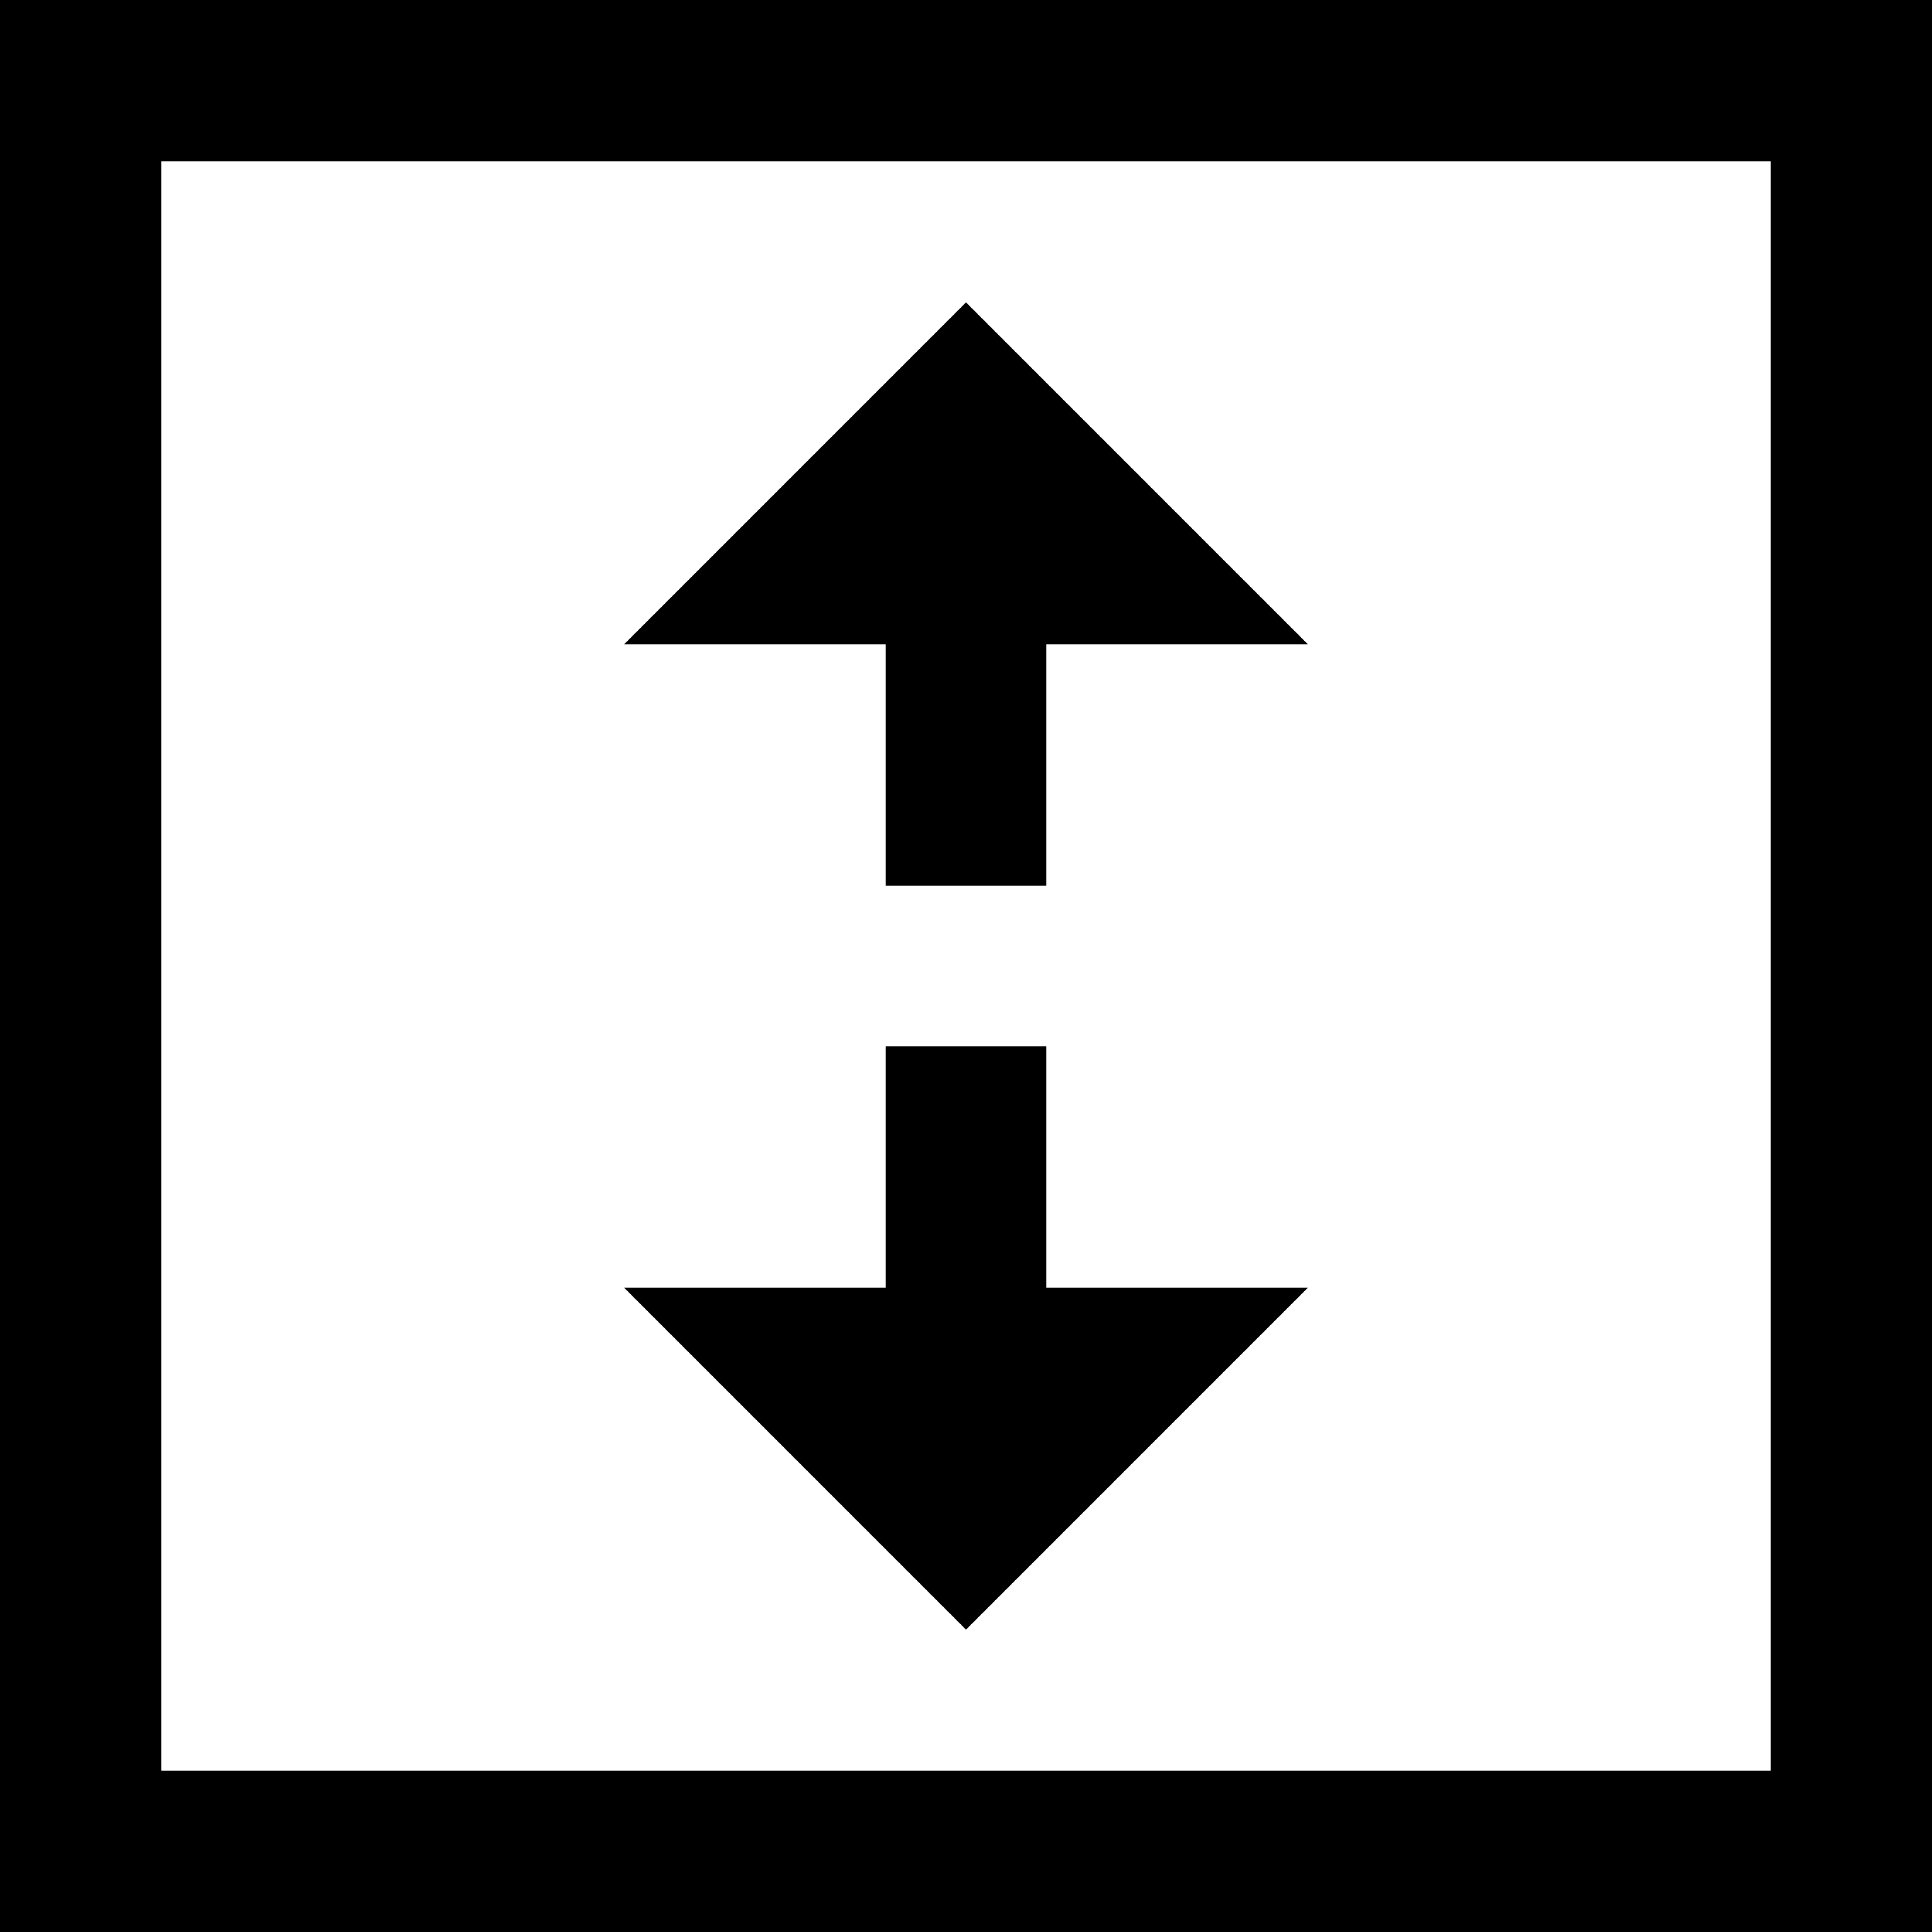 <svg xmlns="http://www.w3.org/2000/svg" viewBox="0 0 1024 1024" version="1.1"><path d="M85.3 85.3v853.4h853.4V85.3H85.3zM0 0h1024v1024H0V0z m469.3 682.7v-128h85.4v128h138.3L512 863.7l-181-181h138.3z m85.4-341.4v128H469.3v-128H331L512 160.3l181 181H554.7z" fill="#0" p-id="3282"></path></svg>